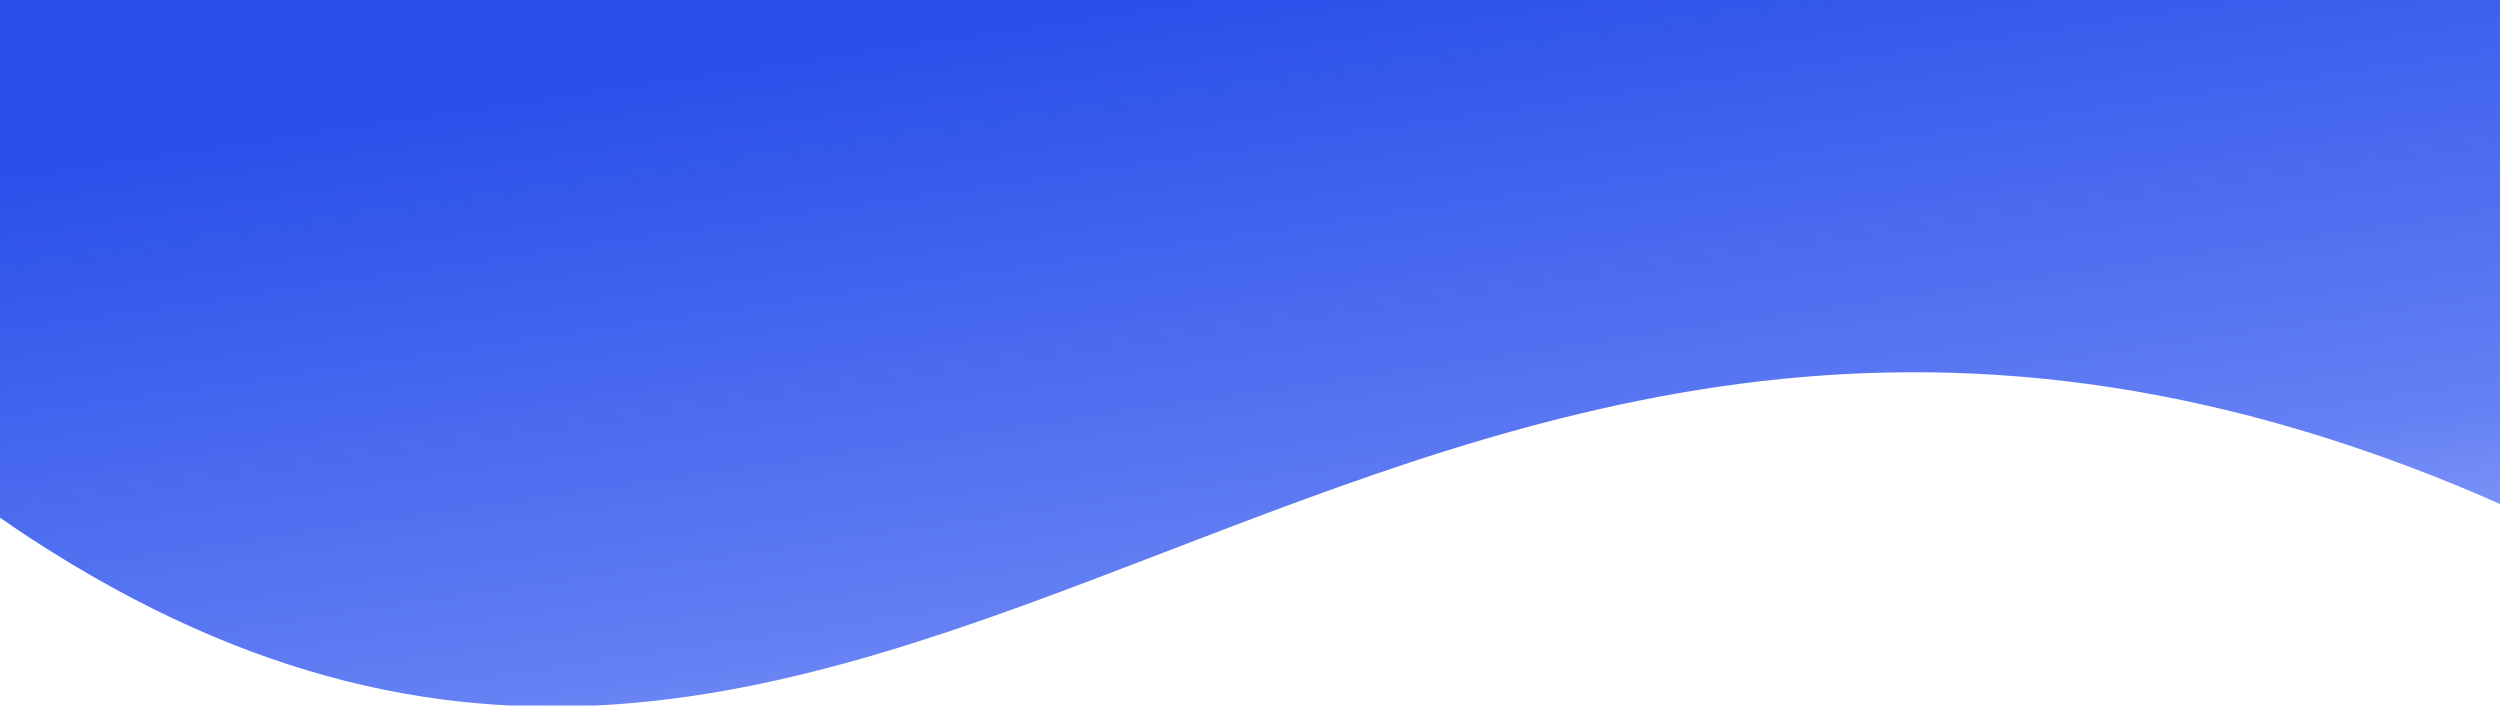 <?xml version="1.0" encoding="UTF-8" standalone="no"?>
<svg
   xmlns:dc="http://purl.org/dc/elements/1.1/"
   xmlns:cc="http://creativecommons.org/ns#"
   xmlns:rdf="http://www.w3.org/1999/02/22-rdf-syntax-ns#"
   xmlns:svg="http://www.w3.org/2000/svg"
   xmlns="http://www.w3.org/2000/svg"
   xmlns:xlink="http://www.w3.org/1999/xlink"
   xmlns:sodipodi="http://sodipodi.sourceforge.net/DTD/sodipodi-0.dtd"
   xmlns:inkscape="http://www.inkscape.org/namespaces/inkscape"
   width="218.479mm"
   height="61.655mm"
   viewBox="0 0 218.479 61.655"
   version="1.1"
   id="svg8"
   inkscape:version="1.0.2 (e86c870, 2021-01-15)"
   sodipodi:docname="pageHead.svg">
  <defs
     id="defs2">
    <linearGradient
       inkscape:collect="always"
       id="linearGradient860">
      <stop
         style="stop-color:#2a50ea;stop-opacity:1;"
         offset="0"
         id="stop856" />
      <stop
         style="stop-color:#2a50ef;stop-opacity:0.725;"
         offset="0.439"
         id="stop864" />
      <stop
         style="stop-color:#2a50ff;stop-opacity:0"
         offset="1"
         id="stop858" />
    </linearGradient>
    <linearGradient
       inkscape:collect="always"
       xlink:href="#linearGradient860"
       id="linearGradient862"
       x1="397.792"
       y1="-11.571"
       x2="462.252"
       y2="426.162"
       gradientUnits="userSpaceOnUse" />
  </defs>
  <sodipodi:namedview
     id="base"
     pagecolor="#ffffff"
     bordercolor="#666666"
     borderopacity="1.0"
     inkscape:pageopacity="0.0"
     inkscape:pageshadow="2"
     inkscape:zoom="1.5633959"
     inkscape:cx="424.65377"
     inkscape:cy="231.58854"
     inkscape:document-units="mm"
     inkscape:current-layer="layer1"
     inkscape:document-rotation="0"
     showgrid="false"
     fit-margin-top="0"
     fit-margin-left="0"
     fit-margin-right="0"
     fit-margin-bottom="0"
     inkscape:window-width="1920"
     inkscape:window-height="1056"
     inkscape:window-x="0"
     inkscape:window-y="0"
     inkscape:window-maximized="1" />
  <g
     inkscape:label="Layer 1"
     inkscape:groupmode="layer"
     id="layer1"
     transform="translate(2.299,2.526)">
    <path
       id="path22"
       style="stroke-width:1;fill:url(#linearGradient862);fill-opacity:1"
       d="M -8.688,-9.549 V 161.166 c 3.268,2.251 6.539,4.52 9.773,6.631 4.591,2.996 9.148,5.851 13.674,8.572 4.525,2.721 9.02,5.305 13.482,7.76 4.463,2.455 8.894,4.779 13.297,6.977 4.403,2.197 8.777,4.267 13.123,6.215 4.346,1.948 8.665,3.774 12.957,5.482 4.292,1.708 8.558,3.299 12.799,4.775 4.241,1.477 8.456,2.84 12.648,4.094 4.192,1.254 8.36,2.398 12.506,3.438 4.146,1.04 8.27,1.976 12.373,2.811 4.103,0.834 8.185,1.567 12.248,2.205 4.063,0.638 8.107,1.181 12.133,1.631 4.025,0.45 8.033,0.808 12.023,1.078 3.991,0.271 7.963,0.453 11.922,0.553 7.918,0.2 15.775,0.069 23.582,-0.361 7.807,-0.43 15.563,-1.16 23.281,-2.15 7.718,-0.991 15.397,-2.245 23.049,-3.727 7.652,-1.482 15.277,-3.19 22.885,-5.094 7.608,-1.903 15.199,-4.001 22.785,-6.256 7.586,-2.255 15.166,-4.669 22.752,-7.207 7.586,-2.538 15.18,-5.201 22.789,-7.951 15.218,-5.501 30.504,-11.358 45.947,-17.293 15.443,-5.935 31.043,-11.949 46.889,-17.762 7.923,-2.906 15.908,-5.762 23.965,-8.533 8.057,-2.772 16.187,-5.458 24.4,-8.025 8.214,-2.567 16.512,-5.016 24.904,-7.309 8.392,-2.293 16.879,-4.431 25.473,-6.381 8.593,-1.949 17.293,-3.71 26.109,-5.246 8.817,-1.536 17.75,-2.849 26.812,-3.902 9.062,-1.054 18.252,-1.848 27.582,-2.35 9.33,-0.501 18.8,-0.708 28.42,-0.588 4.81,0.06 9.656,0.201 14.543,0.43 4.887,0.229 9.813,0.545 14.779,0.951 4.966,0.406 9.973,0.902 15.021,1.494 5.048,0.592 10.138,1.278 15.271,2.064 5.134,0.786 10.312,1.673 15.533,2.662 5.221,0.99 10.487,2.084 15.799,3.285 5.312,1.202 10.671,2.511 16.076,3.934 5.405,1.422 10.858,2.956 16.359,4.607 5.502,1.652 11.052,3.421 16.652,5.311 5.601,1.89 11.251,3.899 16.953,6.035 5.702,2.136 11.457,4.399 17.264,6.791 4.925,2.028 9.908,4.2 14.91,6.418 V -9.549 Z"
       transform="scale(0.265)" />
  </g>
</svg>
